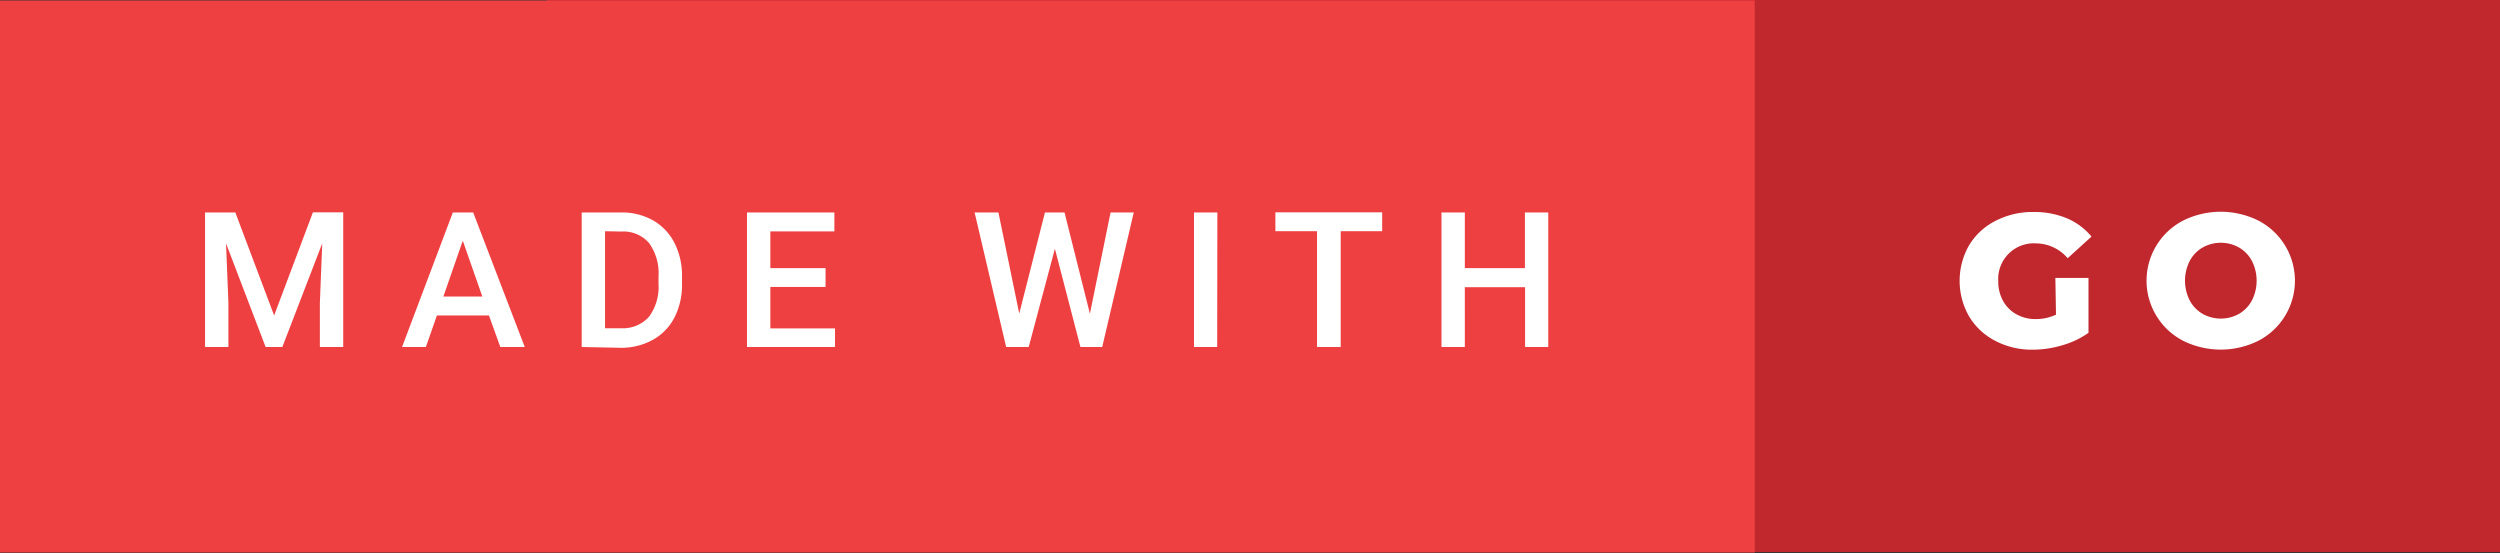 <svg xmlns="http://www.w3.org/2000/svg" viewBox="0 0 158.5 35.06"><rect x="0" y="0" width="158.5" height="35.06" fill="#333333" stroke="none"/><g data-name="Layer 2"><g data-name="Layer 1"><path fill="#c1282d" d="M34.67 0H158.5v35H34.67z"/><path fill="#ef4041" d="M0 .03h111.25v35H0z"/><path fill="#fff" d="M130.31 17.62h2.1v3.48a5.47 5.47 0 0 1-1.66.79 6.57 6.57 0 0 1-1.87.28 5 5 0 0 1-2.38-.56 4.16 4.16 0 0 1-1.66-1.55 4.54 4.54 0 0 1 0-4.51 4.14 4.14 0 0 1 1.68-1.55 5.13 5.13 0 0 1 2.41-.56 5.36 5.36 0 0 1 2.11.4A4.06 4.06 0 0 1 132.6 15l-1.51 1.37a2.67 2.67 0 0 0-2-.94 2.26 2.26 0 0 0-2.4 2.4 2.54 2.54 0 0 0 .3 1.24 2.15 2.15 0 0 0 .84.85 2.46 2.46 0 0 0 1.24.31 3 3 0 0 0 1.28-.28zM138.4 21.6a4.29 4.29 0 0 1 0-7.61 5.36 5.36 0 0 1 4.79 0 4.29 4.29 0 0 1 0 7.61 5.36 5.36 0 0 1-4.79 0zm3.55-1.7a2.15 2.15 0 0 0 .82-.85 2.77 2.77 0 0 0 0-2.51 2.15 2.15 0 0 0-.82-.85 2.36 2.36 0 0 0-2.3 0 2.15 2.15 0 0 0-.82.85 2.77 2.77 0 0 0 0 2.51 2.15 2.15 0 0 0 .82.85 2.36 2.36 0 0 0 2.3 0zM14.92 13.47L17.38 20l2.46-6.54h1.92V22h-1.48v-2.81l.15-3.76L17.9 22h-1.06l-2.51-6.57.15 3.76V22H13v-8.53zM31 20h-3.3l-.7 2h-1.51l3.22-8.53H30L33.27 22h-1.55zm-2.89-1.2h2.47l-1.24-3.54zM36.88 22v-8.53h2.52a4 4 0 0 1 2 .5 3.44 3.44 0 0 1 1.36 1.43 4.54 4.54 0 0 1 .48 2.12V18a4.52 4.52 0 0 1-.48 2.13 3.39 3.39 0 0 1-1.38 1.42 4.13 4.13 0 0 1-2 .5zm1.48-7.34v6.15h1a2.23 2.23 0 0 0 1.79-.73 3.18 3.18 0 0 0 .6-2.08v-.47a3.26 3.26 0 0 0-.6-2.12 2.14 2.14 0 0 0-1.75-.73zM52.34 18.19h-3.5v2.63h4.1V22h-5.58v-8.53h5.54v1.2h-4.06V17h3.5zM69.1 19.89l1.31-6.42h1.47l-2 8.53H68.5l-1.62-6.23L65.22 22h-1.43l-2-8.53h1.51l1.32 6.41 1.63-6.41h1.24zM77.17 22H75.7v-8.53h1.48zM87.63 14.66H85V22h-1.5v-7.34h-2.64v-1.2h6.77zM98.16 22h-1.47v-3.79h-3.82V22h-1.48v-8.53h1.48V17h3.81v-3.53h1.48z"/></g></g></svg>